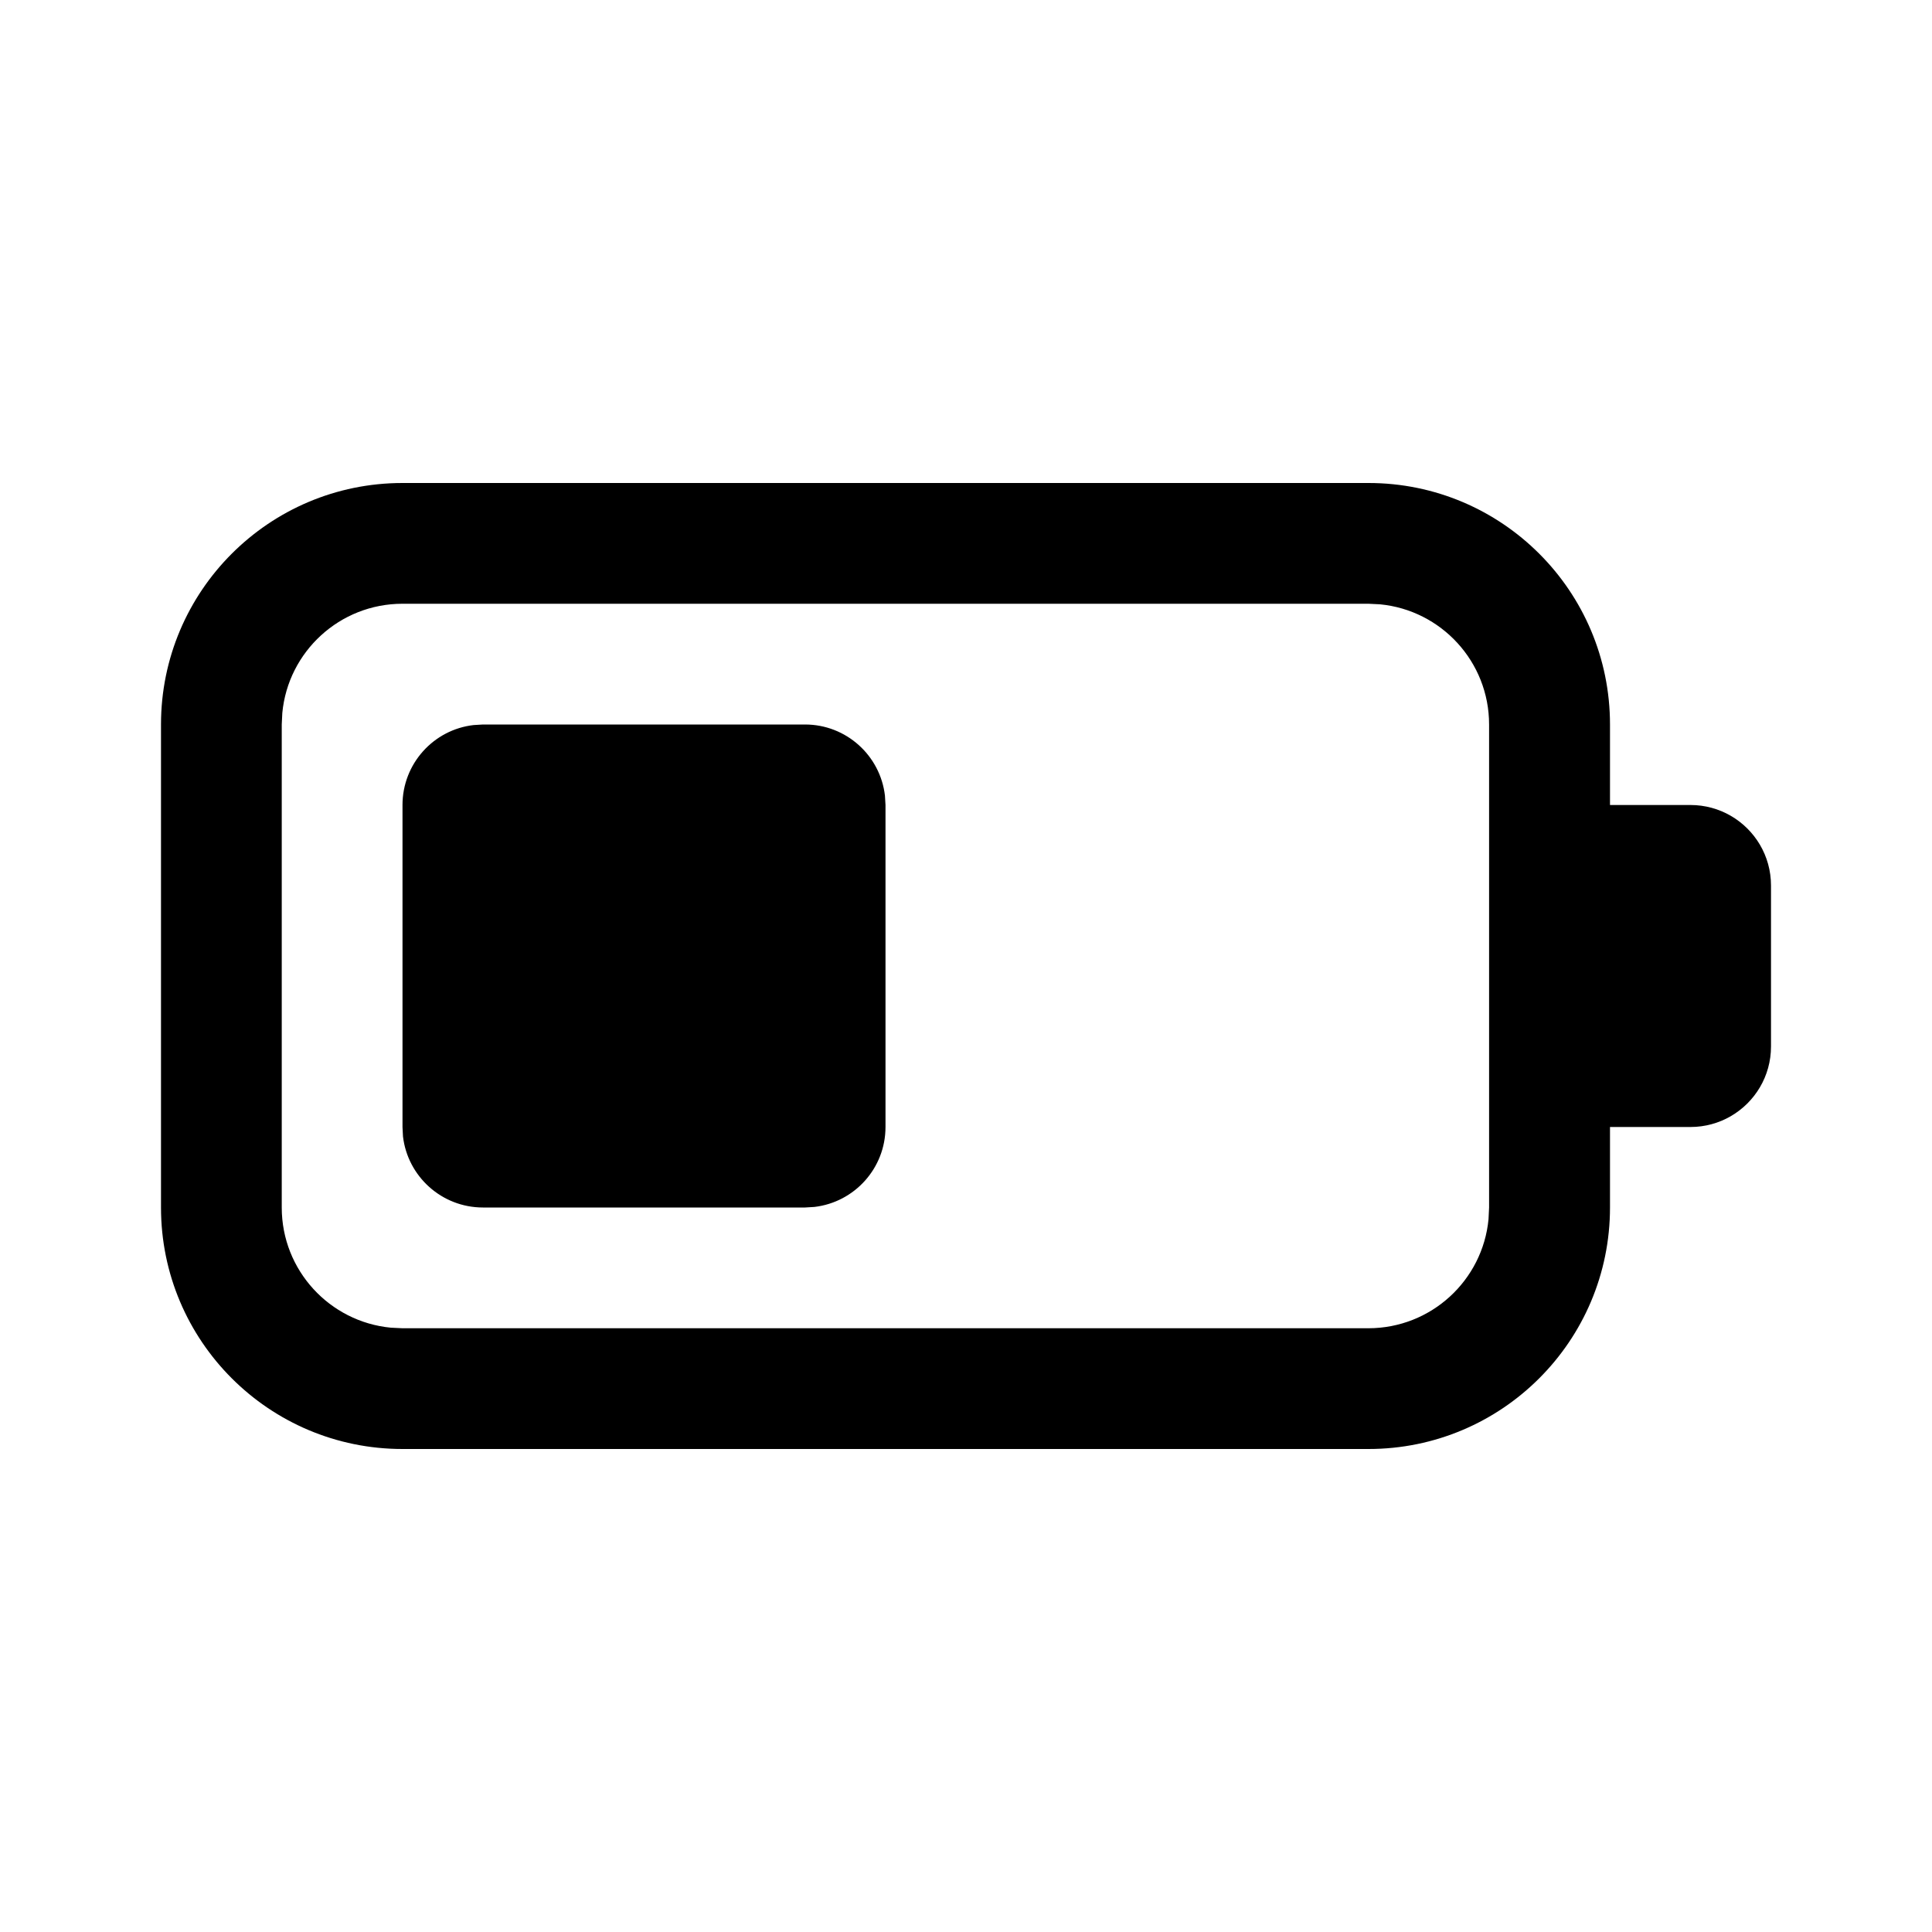 <svg viewBox="0 0 24 24" fill="none" xmlns="http://www.w3.org/2000/svg"><path d="M17 6C18.657 6 20 7.343 20 9V10H21C21.182 10 21.353 10.049 21.5 10.134C21.799 10.307 22 10.63 22 11V13C22 13.37 21.799 13.693 21.5 13.866C21.353 13.951 21.182 14 21 14H20V15C20 16.657 18.657 18 17 18H5C3.343 18 2 16.657 2 15V9C2 7.343 3.343 6 5 6H17ZM16.998 7.5H5C4.22 7.5 3.579 8.095 3.507 8.856L3.5 9V15C3.5 15.78 4.095 16.42 4.855 16.493L5 16.5H16.998C17.778 16.5 18.419 15.905 18.491 15.145L18.498 15V9C18.498 8.22 17.903 7.58 17.143 7.507L16.998 7.5ZM6 9H10C10.513 9 10.935 9.386 10.993 9.883L11 10V14C11 14.513 10.614 14.935 10.117 14.993L10 15H6C5.487 15 5.064 14.614 5.006 14.117L5 14V10C5 9.487 5.386 9.064 5.883 9.007L6 9H10H6Z" fill="currentColor"/></svg>